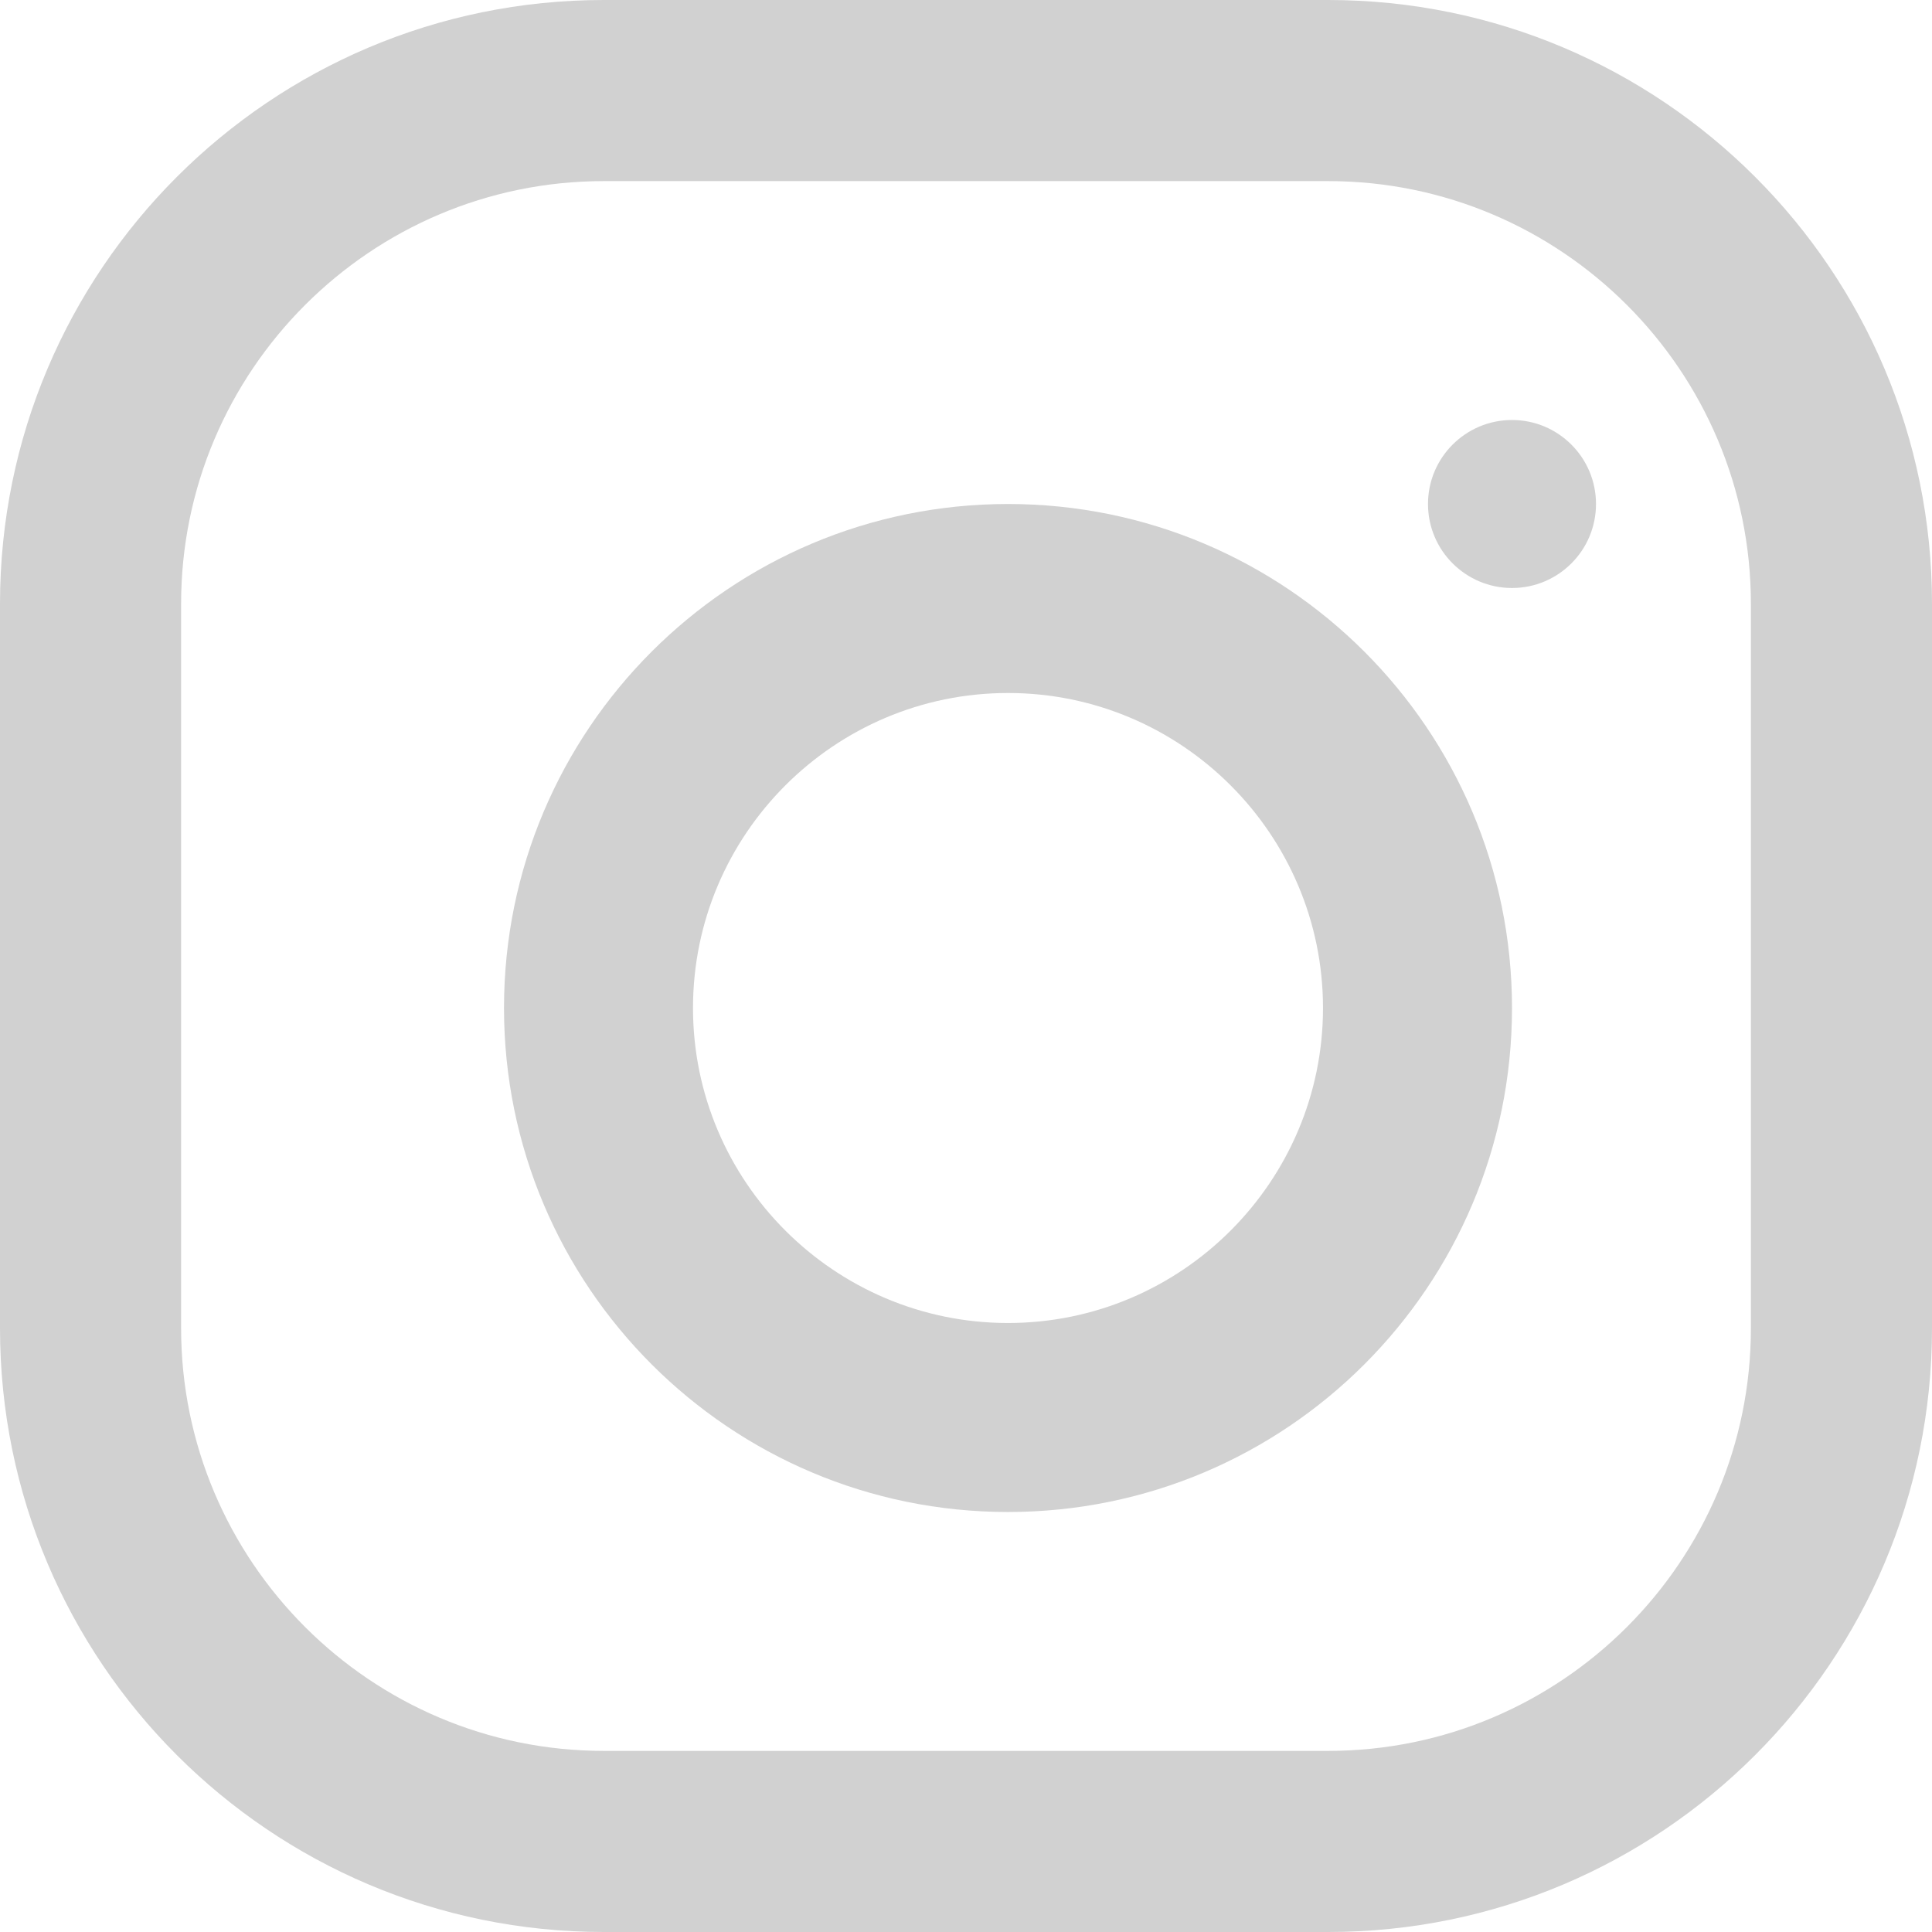 <svg width="23" height="23" viewBox="0 0 23 23" fill="none" xmlns="http://www.w3.org/2000/svg">
<rect width="23" height="23" fill="black" fill-opacity="0"/>
<path fill-rule="evenodd" clip-rule="evenodd" d="M7.188 0H15.812C19.781 0 23 3.219 23 7.188V15.812C23 19.781 19.781 23 15.812 23H7.188C3.219 23 0 19.781 0 15.812V7.188C0 3.219 3.219 0 7.188 0ZM15.812 20.844C18.587 20.844 20.844 18.587 20.844 15.812V7.188C20.844 4.413 18.587 2.156 15.812 2.156H7.188C4.413 2.156 2.156 4.413 2.156 7.188V15.812C2.156 18.587 4.413 20.844 7.188 20.844H15.812Z" fill="#D1D1D1"/>
<path fill-rule="evenodd" clip-rule="evenodd" d="M6 12C6 8.687 8.687 6 12 6C15.313 6 18 8.687 18 12C18 15.313 15.313 18 12 18C8.687 18 6 15.313 6 12ZM8.25 12C8.25 14.067 9.933 15.75 12 15.75C14.067 15.75 15.75 14.067 15.75 12C15.75 9.932 14.067 8.25 12 8.25C9.933 8.25 8.25 9.932 8.25 12Z" fill="#D1D1D1"/>
<path d="M18 7C18.552 7 19 6.552 19 6C19 5.448 18.552 5 18 5C17.448 5 17 5.448 17 6C17 6.552 17.448 7 18 7Z" fill="#D1D1D1"/>
</svg>
